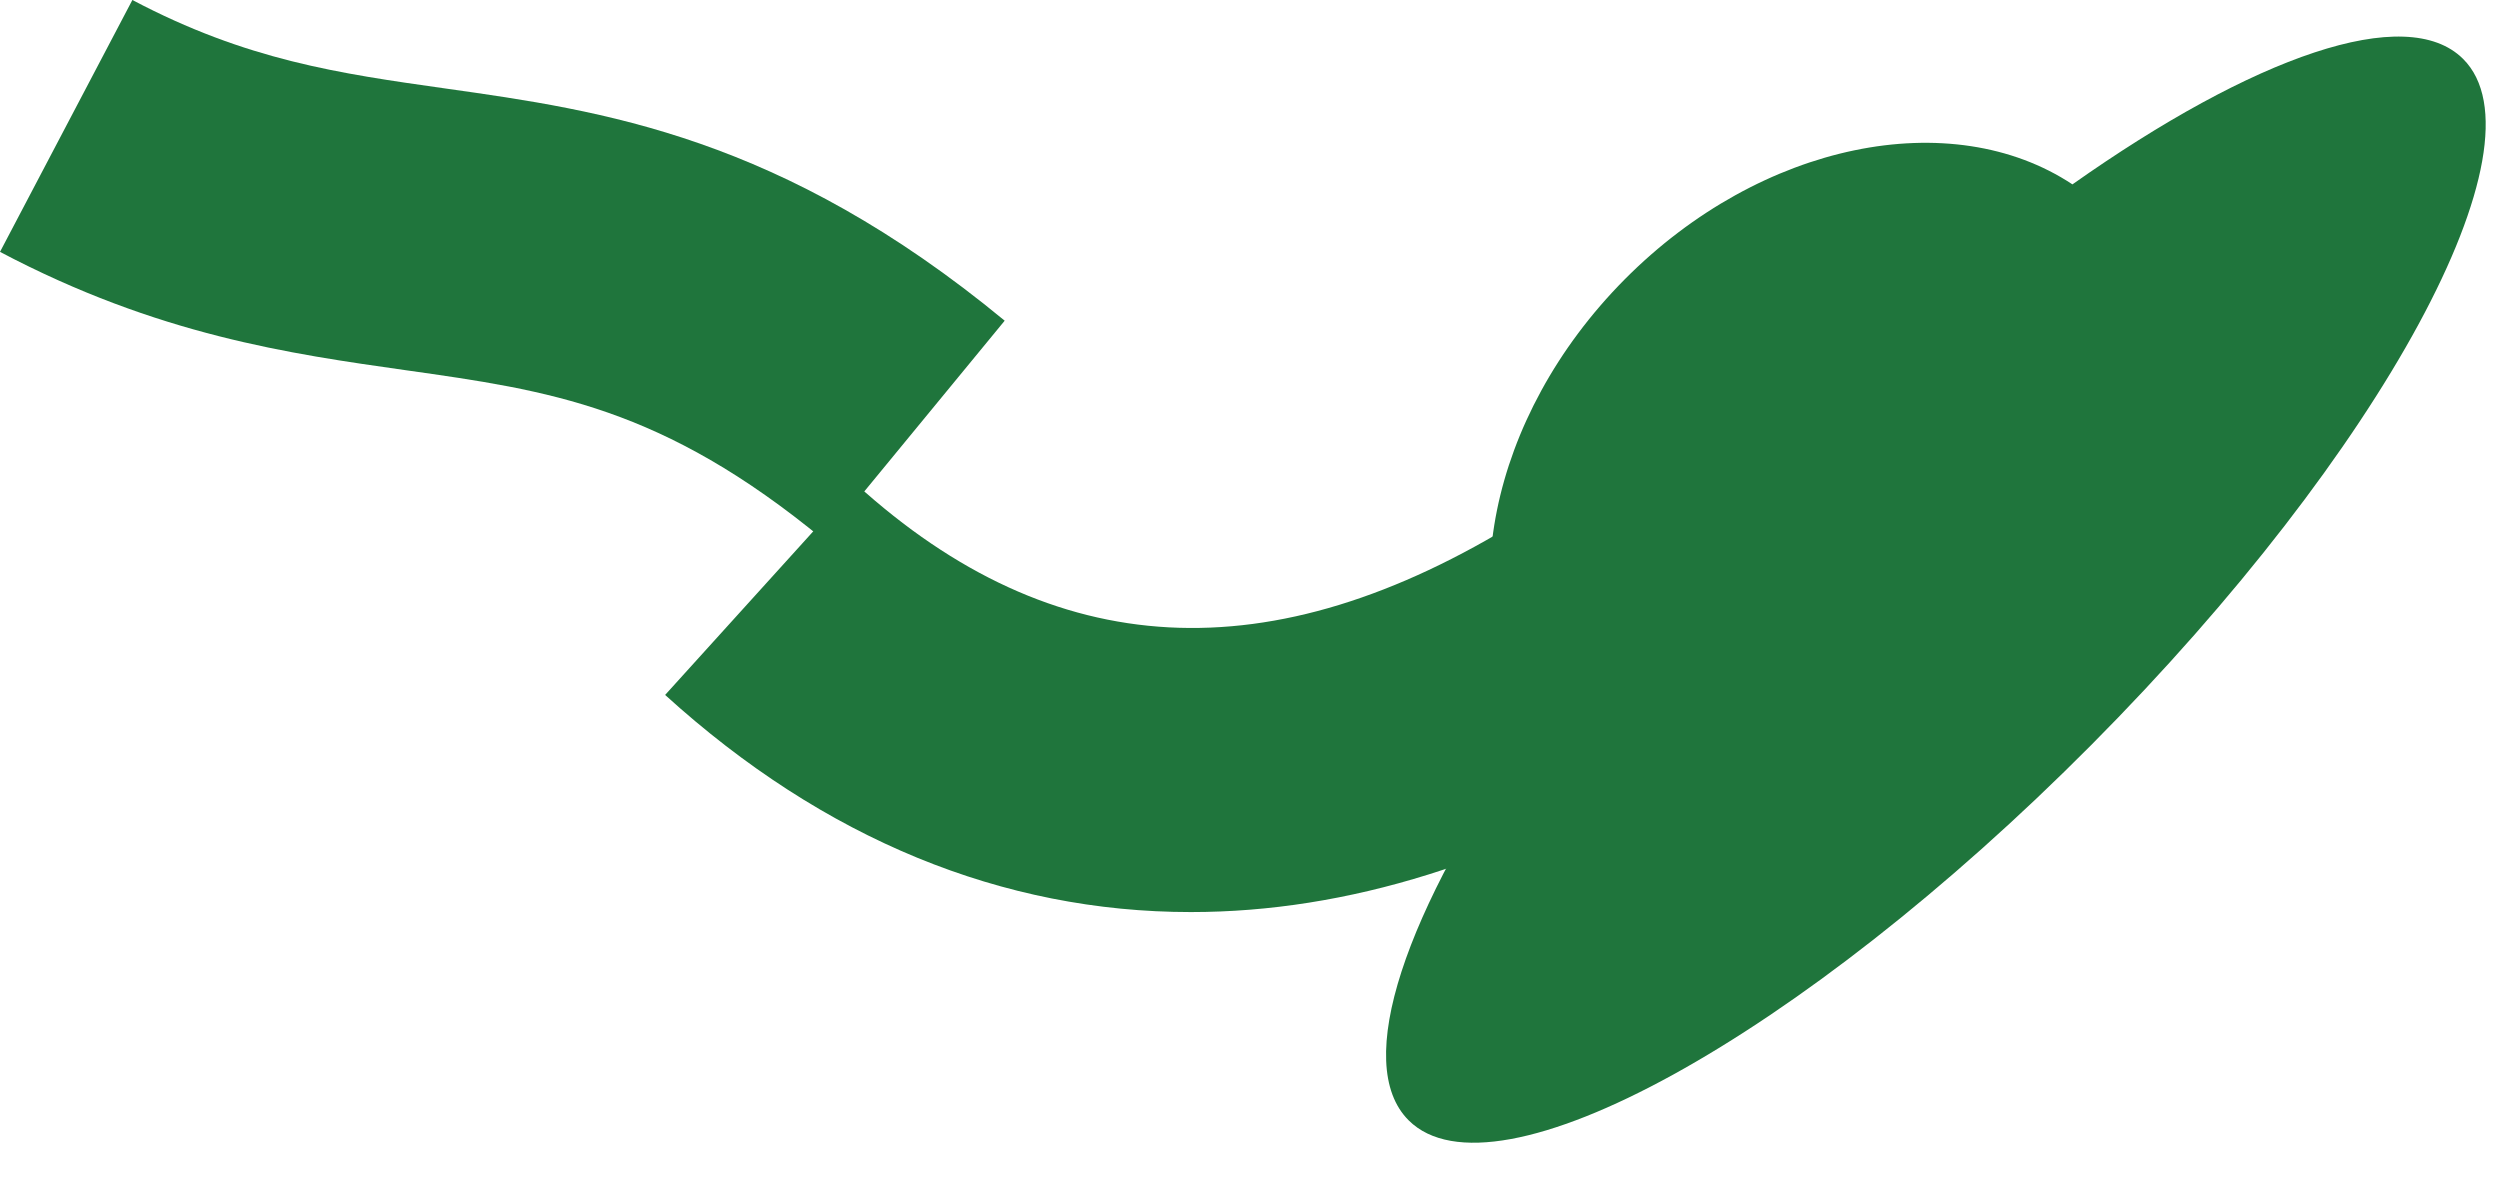 <svg width="40" height="19" viewBox="0 0 40 19" fill="none" xmlns="http://www.w3.org/2000/svg">
<path d="M33.159 2.95C31.227 1.671 28.181 2.268 25.994 4.471C23.808 6.675 23.226 9.726 24.512 11.656C22.485 14.57 21.63 17.02 22.539 17.926C23.917 19.297 28.804 16.606 33.464 11.916C38.123 7.226 40.783 2.313 39.41 0.943C38.501 0.036 36.055 0.906 33.159 2.95Z" fill="#1F753C"/>
<path d="M19.052 14.593C16.048 14.593 13.188 13.432 10.642 11.119L13.697 7.745C16.857 10.614 20.334 10.8 24.335 8.314L26.731 12.184C24.14 13.792 21.548 14.593 19.057 14.593H19.052Z" fill="#1F753C"/>
<path d="M13.184 8.642C10.592 6.502 8.783 6.247 6.496 5.924C4.637 5.66 2.528 5.364 0 4.03L2.118 0C3.946 0.965 5.423 1.175 7.128 1.416C9.642 1.771 12.492 2.176 16.075 5.131L13.184 8.647V8.642Z" fill="#1F753C"/>
</svg>
